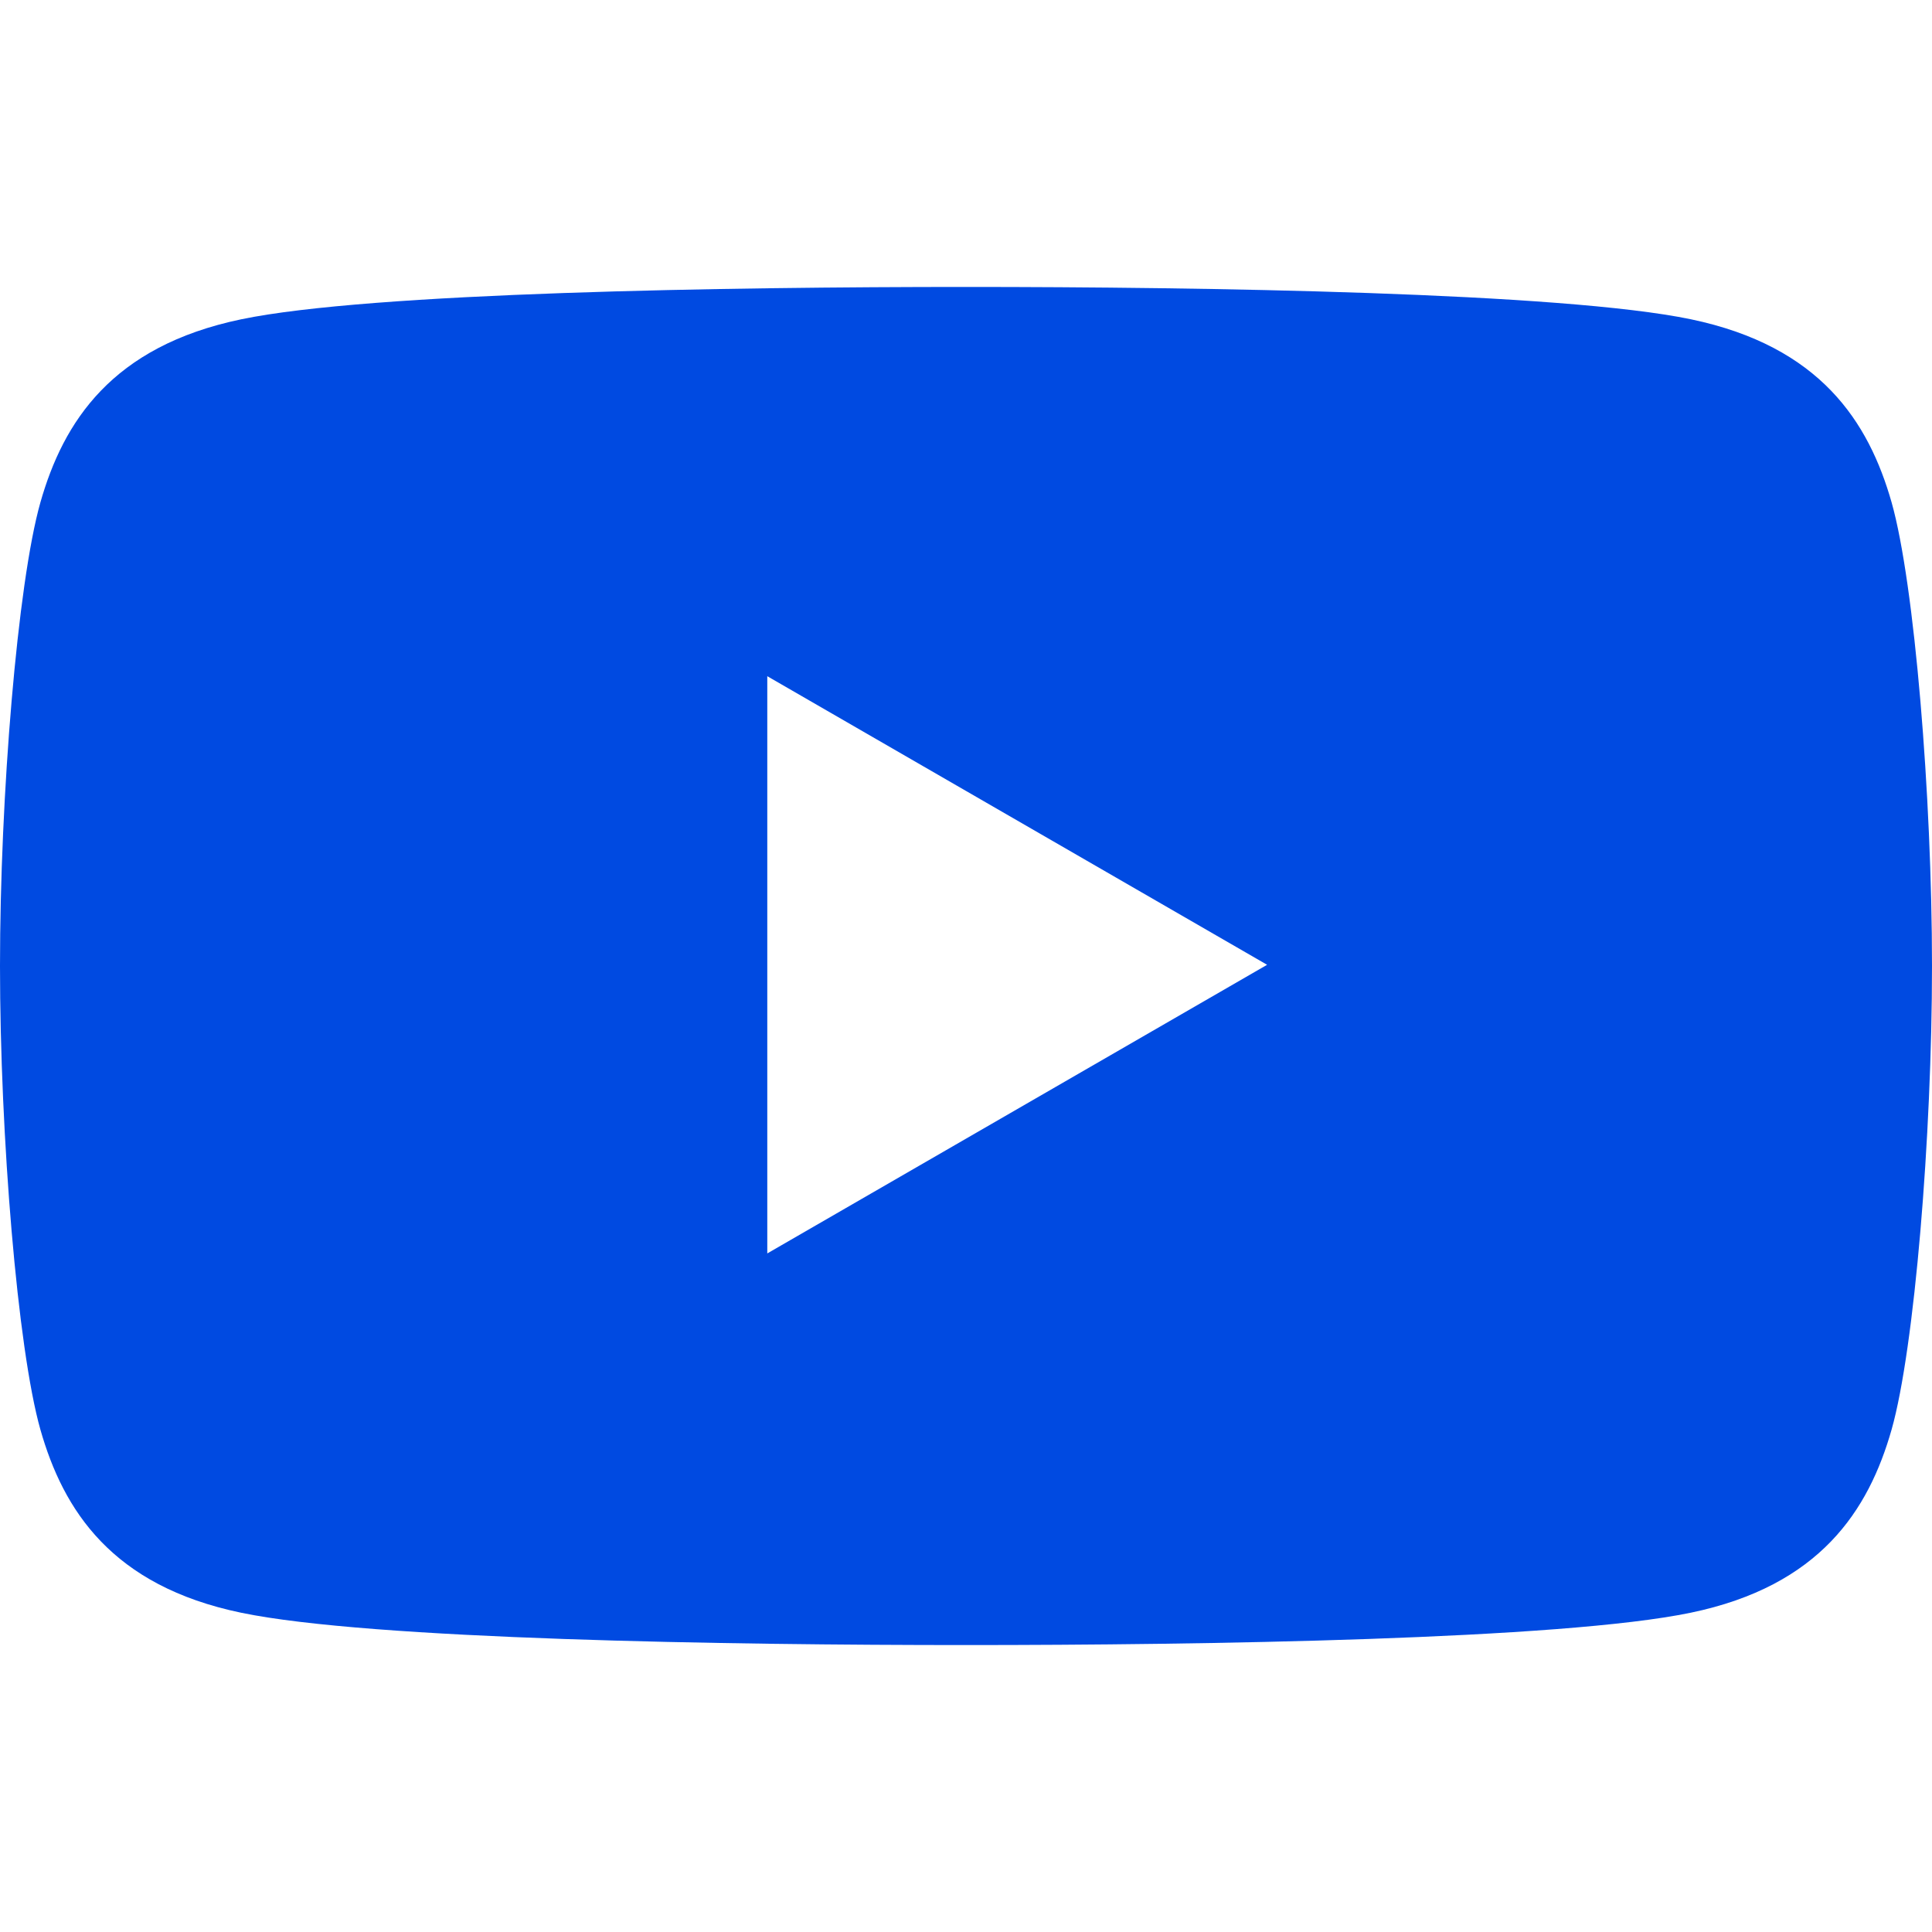 <?xml version="1.0" encoding="utf-8"?>
<!-- Generator: Adobe Illustrator 23.1.1, SVG Export Plug-In . SVG Version: 6.00 Build 0)  -->
<svg version="1.1" xmlns="http://www.w3.org/2000/svg" xmlns:xlink="http://www.w3.org/1999/xlink" x="0px" y="0px"
	 viewBox="0 0 48 48" enable-background="new 0 0 48 48" xml:space="preserve">
<g id="Icon_Grid" display="none">
</g>
<g id="BG" display="none">
	<rect display="inline" fill="#FFFFFF" width="48" height="48"/>
</g>
<g id="Mengenal_Surabaya">
</g>
<g id="Layanan_Publik">
</g>
<g id="Informasi_Publik">
</g>
<g id="Home">
</g>
<g id="Tentang_Surabaya">
</g>
<g id="Pemerintahan">
</g>
<g id="Ada_Apa_di_Surabaya_x3F_">
</g>
<g id="Pengaduan_Masyarakat">
</g>
<g id="Perizinan">
</g>
<g id="Kesehatan">
</g>
<g id="Pendidikan">
</g>
<g id="Sosial_Masyarakat">
</g>
<g id="Kependudukan">
</g>
<g id="Pemberdayaan_Ekonomi">
</g>
<g id="Whistle_Blower_System">
</g>
<g id="JDIH">
</g>
<g id="PPID">
</g>
<g id="Open_Data">
</g>
<g id="Satu_Peta">
</g>
<g id="Foto">
</g>
<g id="Video">
</g>
<g id="Infografis">
</g>
<g id="Podcast">
</g>
<g id="Berita_Terbaru">
</g>
<g id="Siaran_Pers">
</g>
<g id="Visi__x26__Misi">
</g>
<g id="Struktur_Organisasi_Pemerintahan_Surabaya">
</g>
<g id="Perangkat_Daerah">
</g>
<g id="Profil_Walikota_Surabaya">
</g>
<g id="Alamat_Pemerintah_Kota_Surabaya">
</g>
<g id="Transportasi">
</g>
<g id="Bisnis__x26__Investasi">
</g>
<g id="Akomodasi">
</g>
<g id="Wisata">
</g>
<g id="Media_Center">
</g>
<g id="SSW_Alfa">
</g>
<g id="EHealth">
</g>
<g id="Lawan_Covid">
</g>
<g id="Wadul_Sertifikat_Vaksin">
</g>
<g id="Profil_Sekolah">
</g>
<g id="Rapor_Online">
</g>
<g id="Sistem_Informasi_Aplikasi_Guru">
</g>
<g id="EPemuktakhiran_Data">
</g>
<g id="Klampid">
</g>
<g id="EPeken_Surabaya">
</g>
<g id="Username">
</g>
<g id="Password_1_">
</g>
<g id="Pencarian">
</g>
<g id="Share">
</g>
<g id="Lihat_Semua">
</g>
<g id="User">
</g>
<g id="Contact">
</g>
<g id="Location">
</g>
<g id="Play_Podcast">
</g>
<g id="Previous_Blue">
</g>
<g id="Next">
</g>
<g id="Navigasi_Previous">
</g>
<g id="Navigasi_Next">
</g>
<g id="Play_Video">
</g>
<g id="Facebook_1_">
</g>
<g id="Twitter">
</g>
<g id="Instagram_1_">
</g>
<g id="Youtube">
	<path fill="#004AE1" d="M46.997,12.484c-0.571-2.006-1.774-3.881-4.989-4.552C38.796,7.264,29.858,7.129,24,7.129
		c-5.858,0-14.796,0.135-18.008,0.804c-3.215,0.671-4.418,2.546-4.989,4.552C0.435,14.493,0,19.782,0,24s0.435,9.507,1.003,11.516
		c0.571,2.006,1.774,3.884,4.989,4.552C9.204,40.736,18.142,40.871,24,40.871c5.858,0,14.796-0.135,18.008-0.804
		c3.215-0.668,4.418-2.546,4.989-4.552C47.565,33.507,48,28.218,48,24S47.565,14.493,46.997,12.484z M19.063,31.141V16.8
		l12.418,7.17L19.063,31.141z"/>
</g>
</svg>
